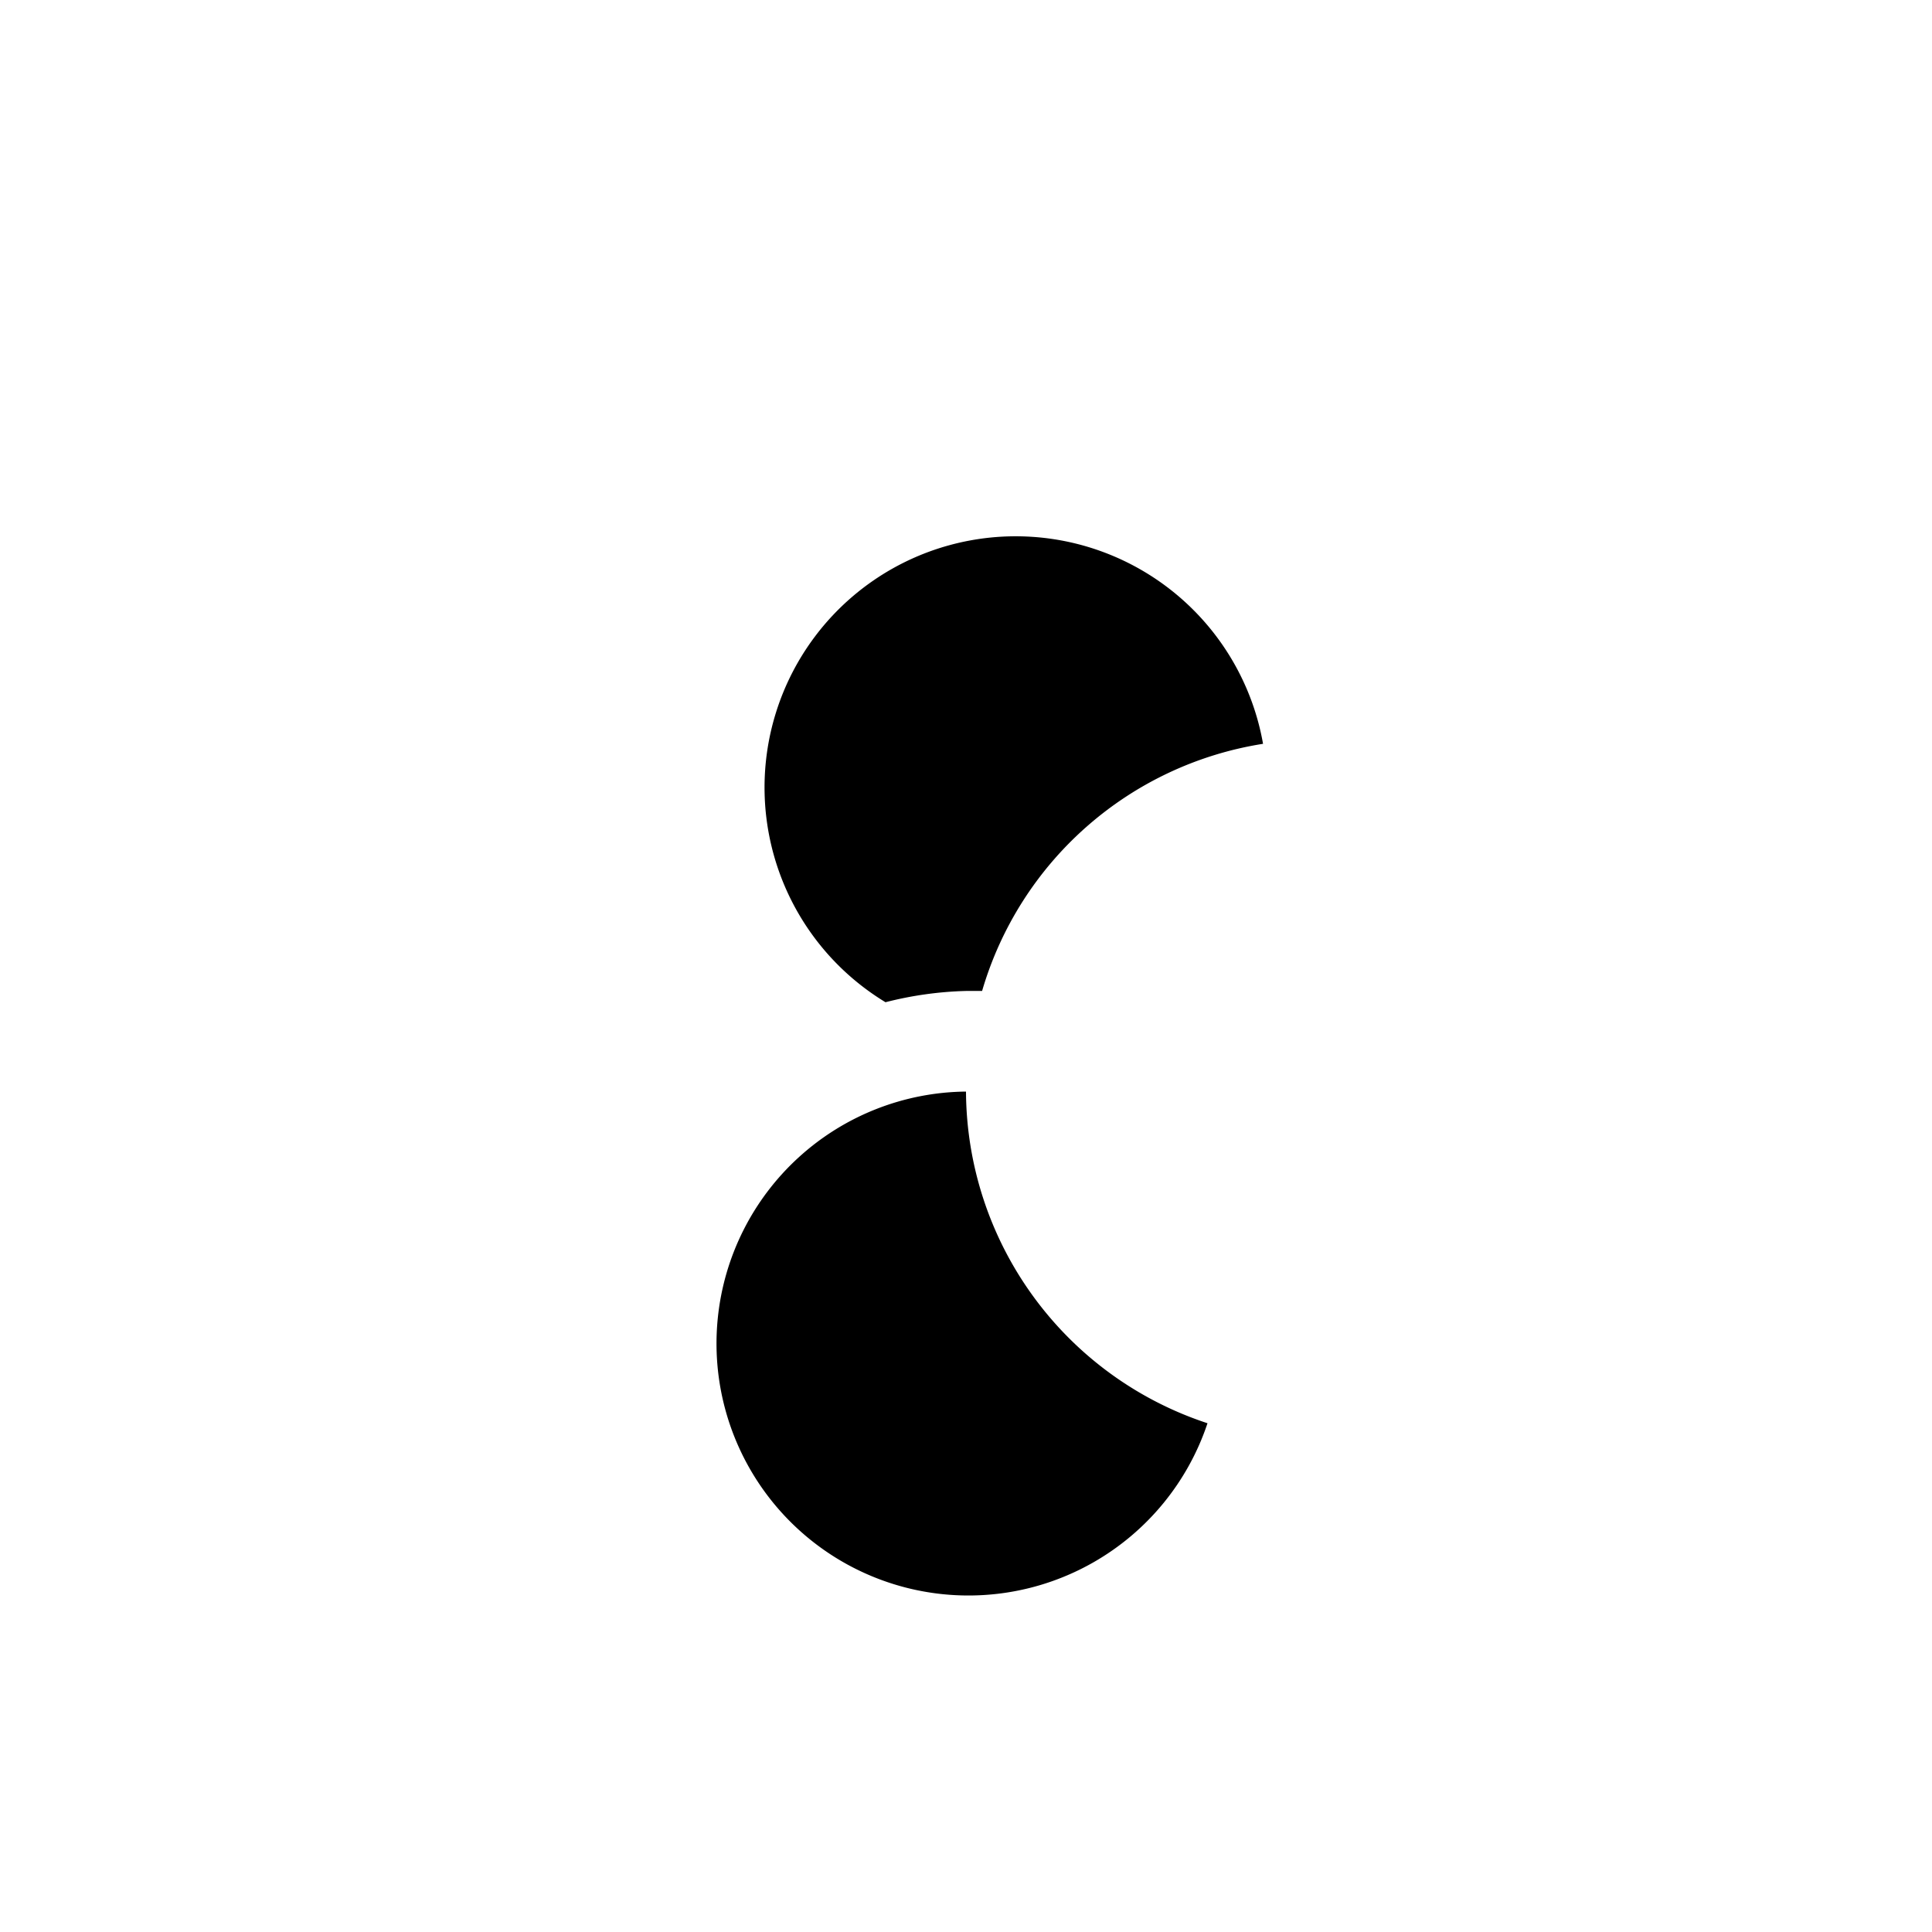 <svg id="Layer_1" data-name="Layer 1" xmlns="http://www.w3.org/2000/svg" viewBox="0 0 24 24"><title>masked_icons_fonts</title><path d="M11,12.45a4.49,4.49,0,0,1,1-.14l.2,0a4.34,4.34,0,0,1,3.49-3.07A3.12,3.12,0,1,0,11,12.45Zm1,1.11A3.13,3.13,0,1,0,15,17.68,4.36,4.36,0,0,1,12,13.56Z"/></svg>
